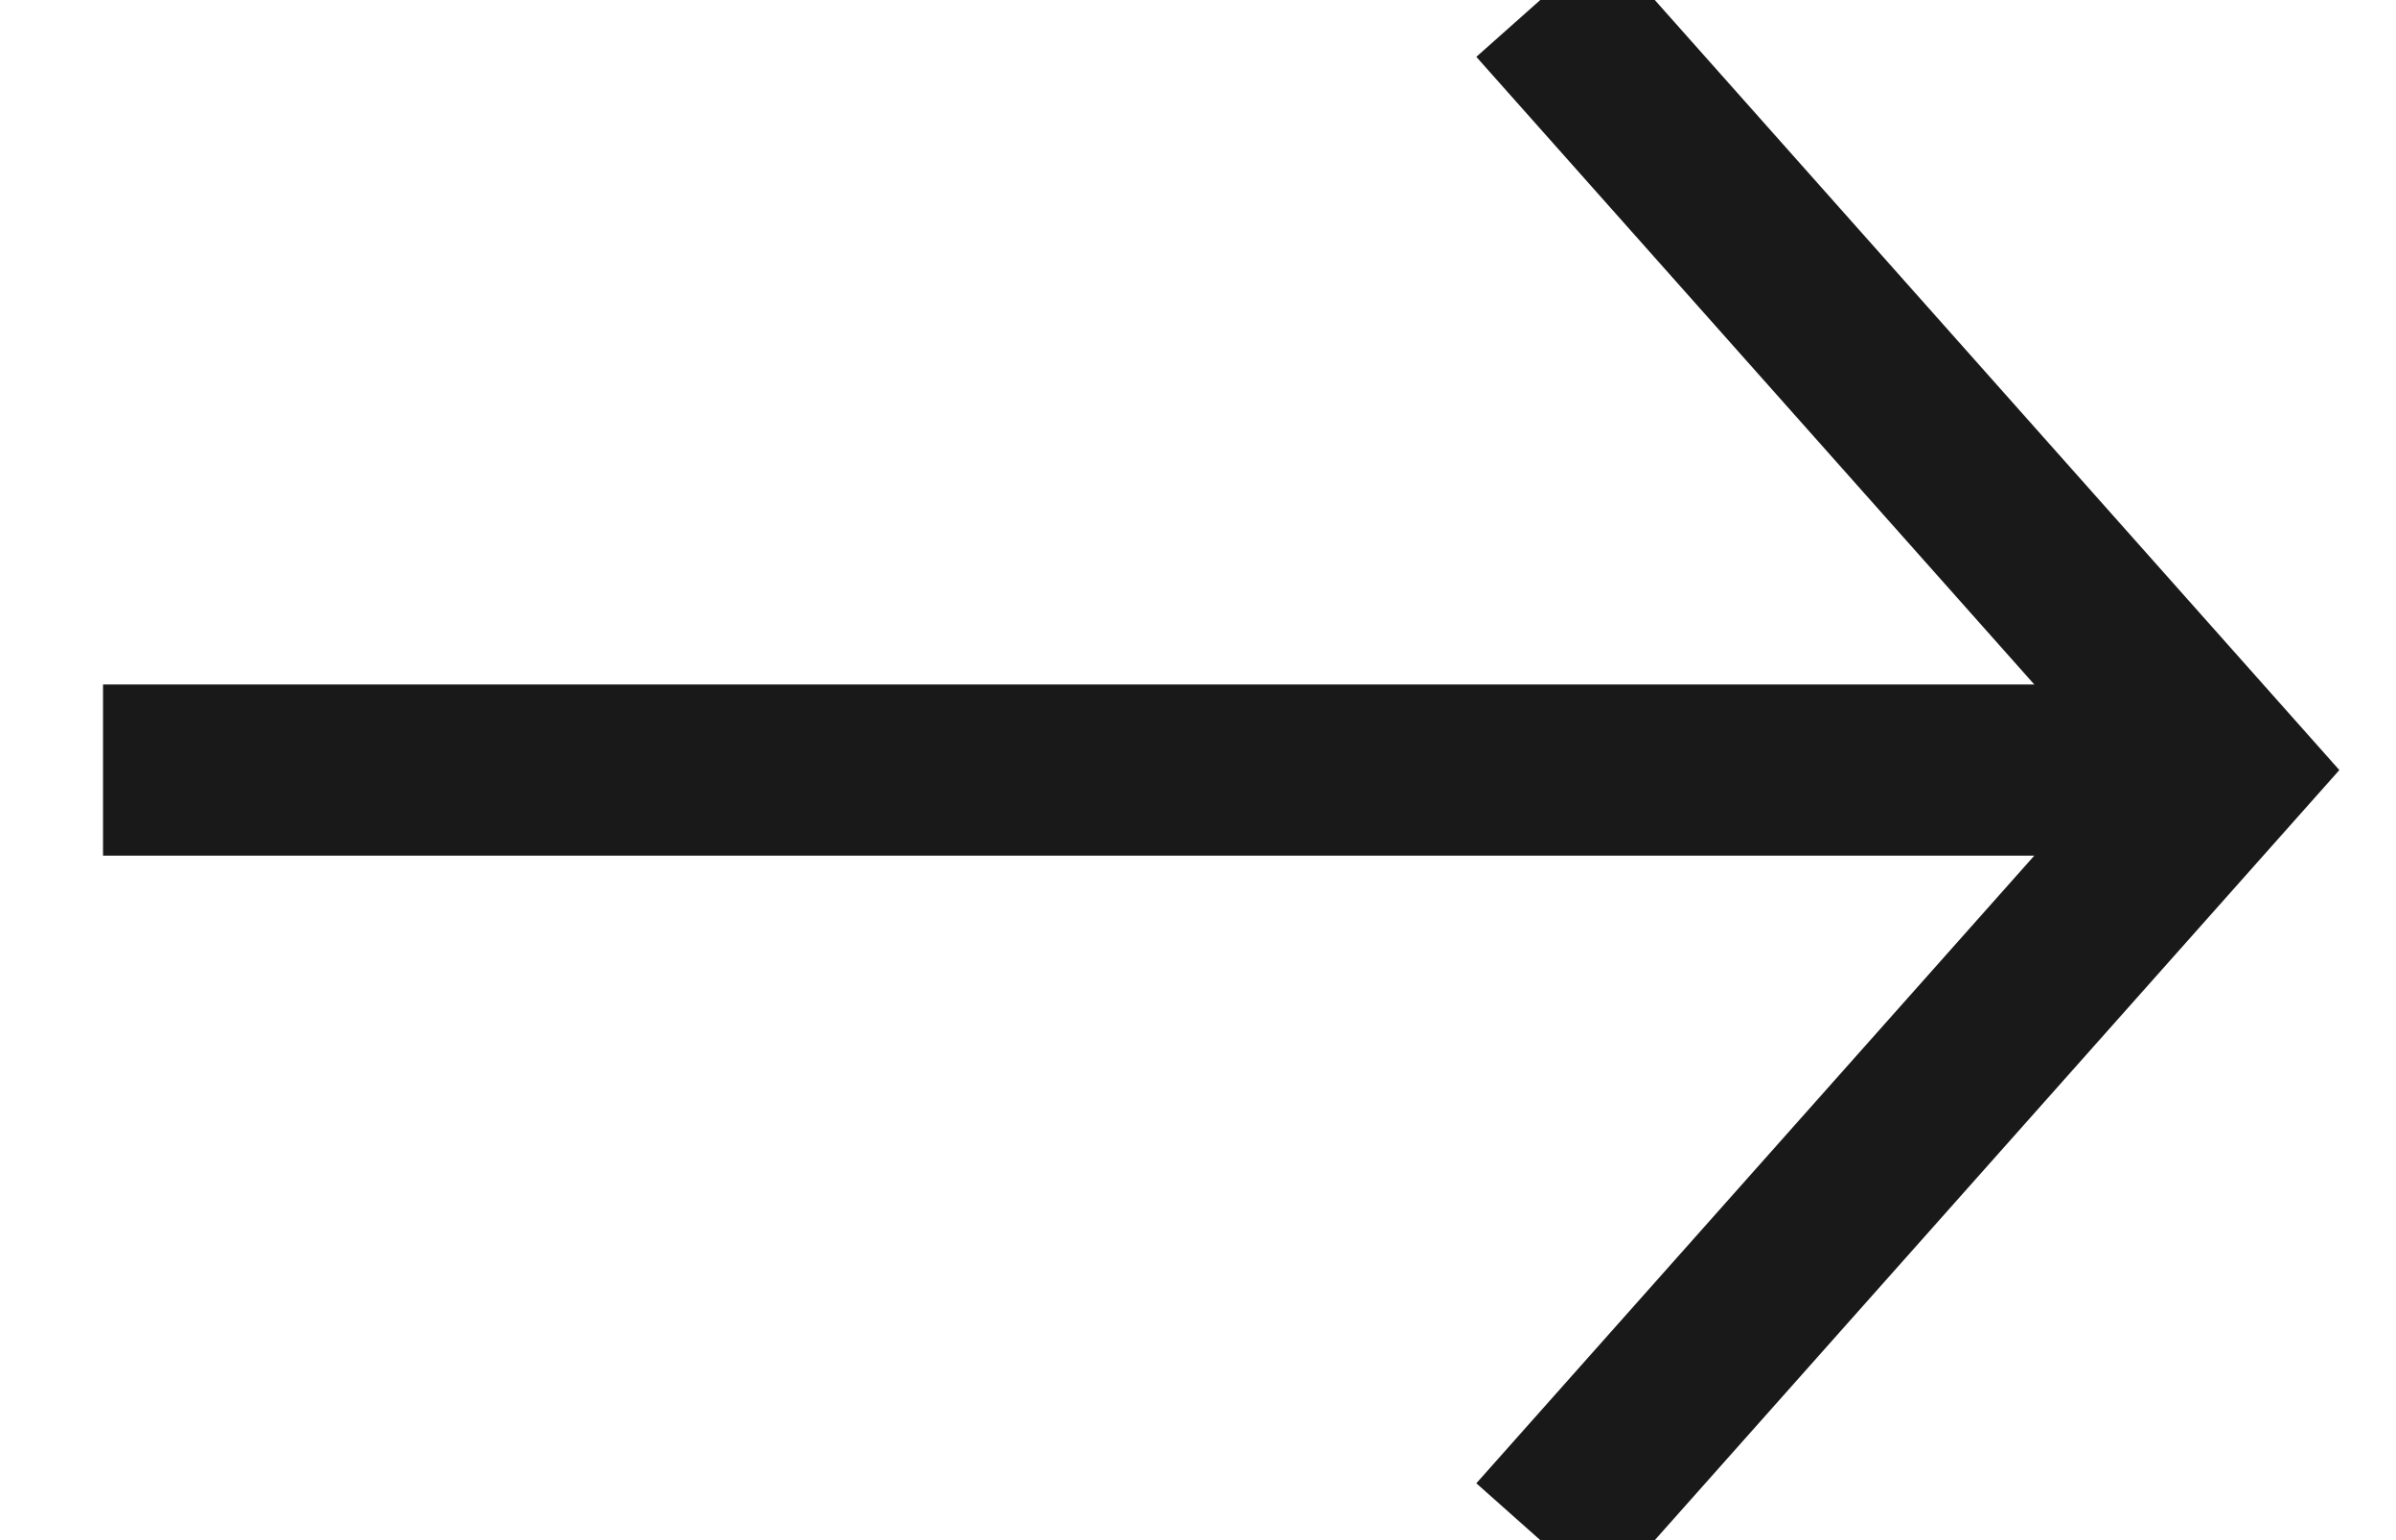<?xml version="1.0" encoding="UTF-8" standalone="no"?>
<svg width="14px" height="9px" viewBox="0 0 14 9" version="1.1" xmlns="http://www.w3.org/2000/svg" xmlns:xlink="http://www.w3.org/1999/xlink">
    <!-- Generator: sketchtool 41.2 (35397) - http://www.bohemiancoding.com/sketch -->
    <title>2A444B6B-E309-4A25-8172-FFB16D9DED5B</title>
    <desc>Created with sketchtool.</desc>
    <defs></defs>
    <g id="Symbols" stroke="none" stroke-width="1" fill="none" fill-rule="evenodd" opacity="0.9">
        <g id="Buttons/Links/Discover-White" transform="translate(-13, -16)" stroke="#000000">
            <g id="Group-4" transform="translate(20, 20) rotate(-360) translate(-20, -20) ">
                <g id="Icons/Links/Arrow-White" transform="translate(7, 7)">
                    <g id="Group" transform="translate(7, 9)">
                        <path d="M0.102,4.5 L11.62,4.5" id="Line" stroke-linecap="square"></path>
                        <polyline id="Path-106" points="8 0 12 4.5 8 9"></polyline>
                    </g>
                </g>
            </g>
        </g>
    </g>
</svg>
